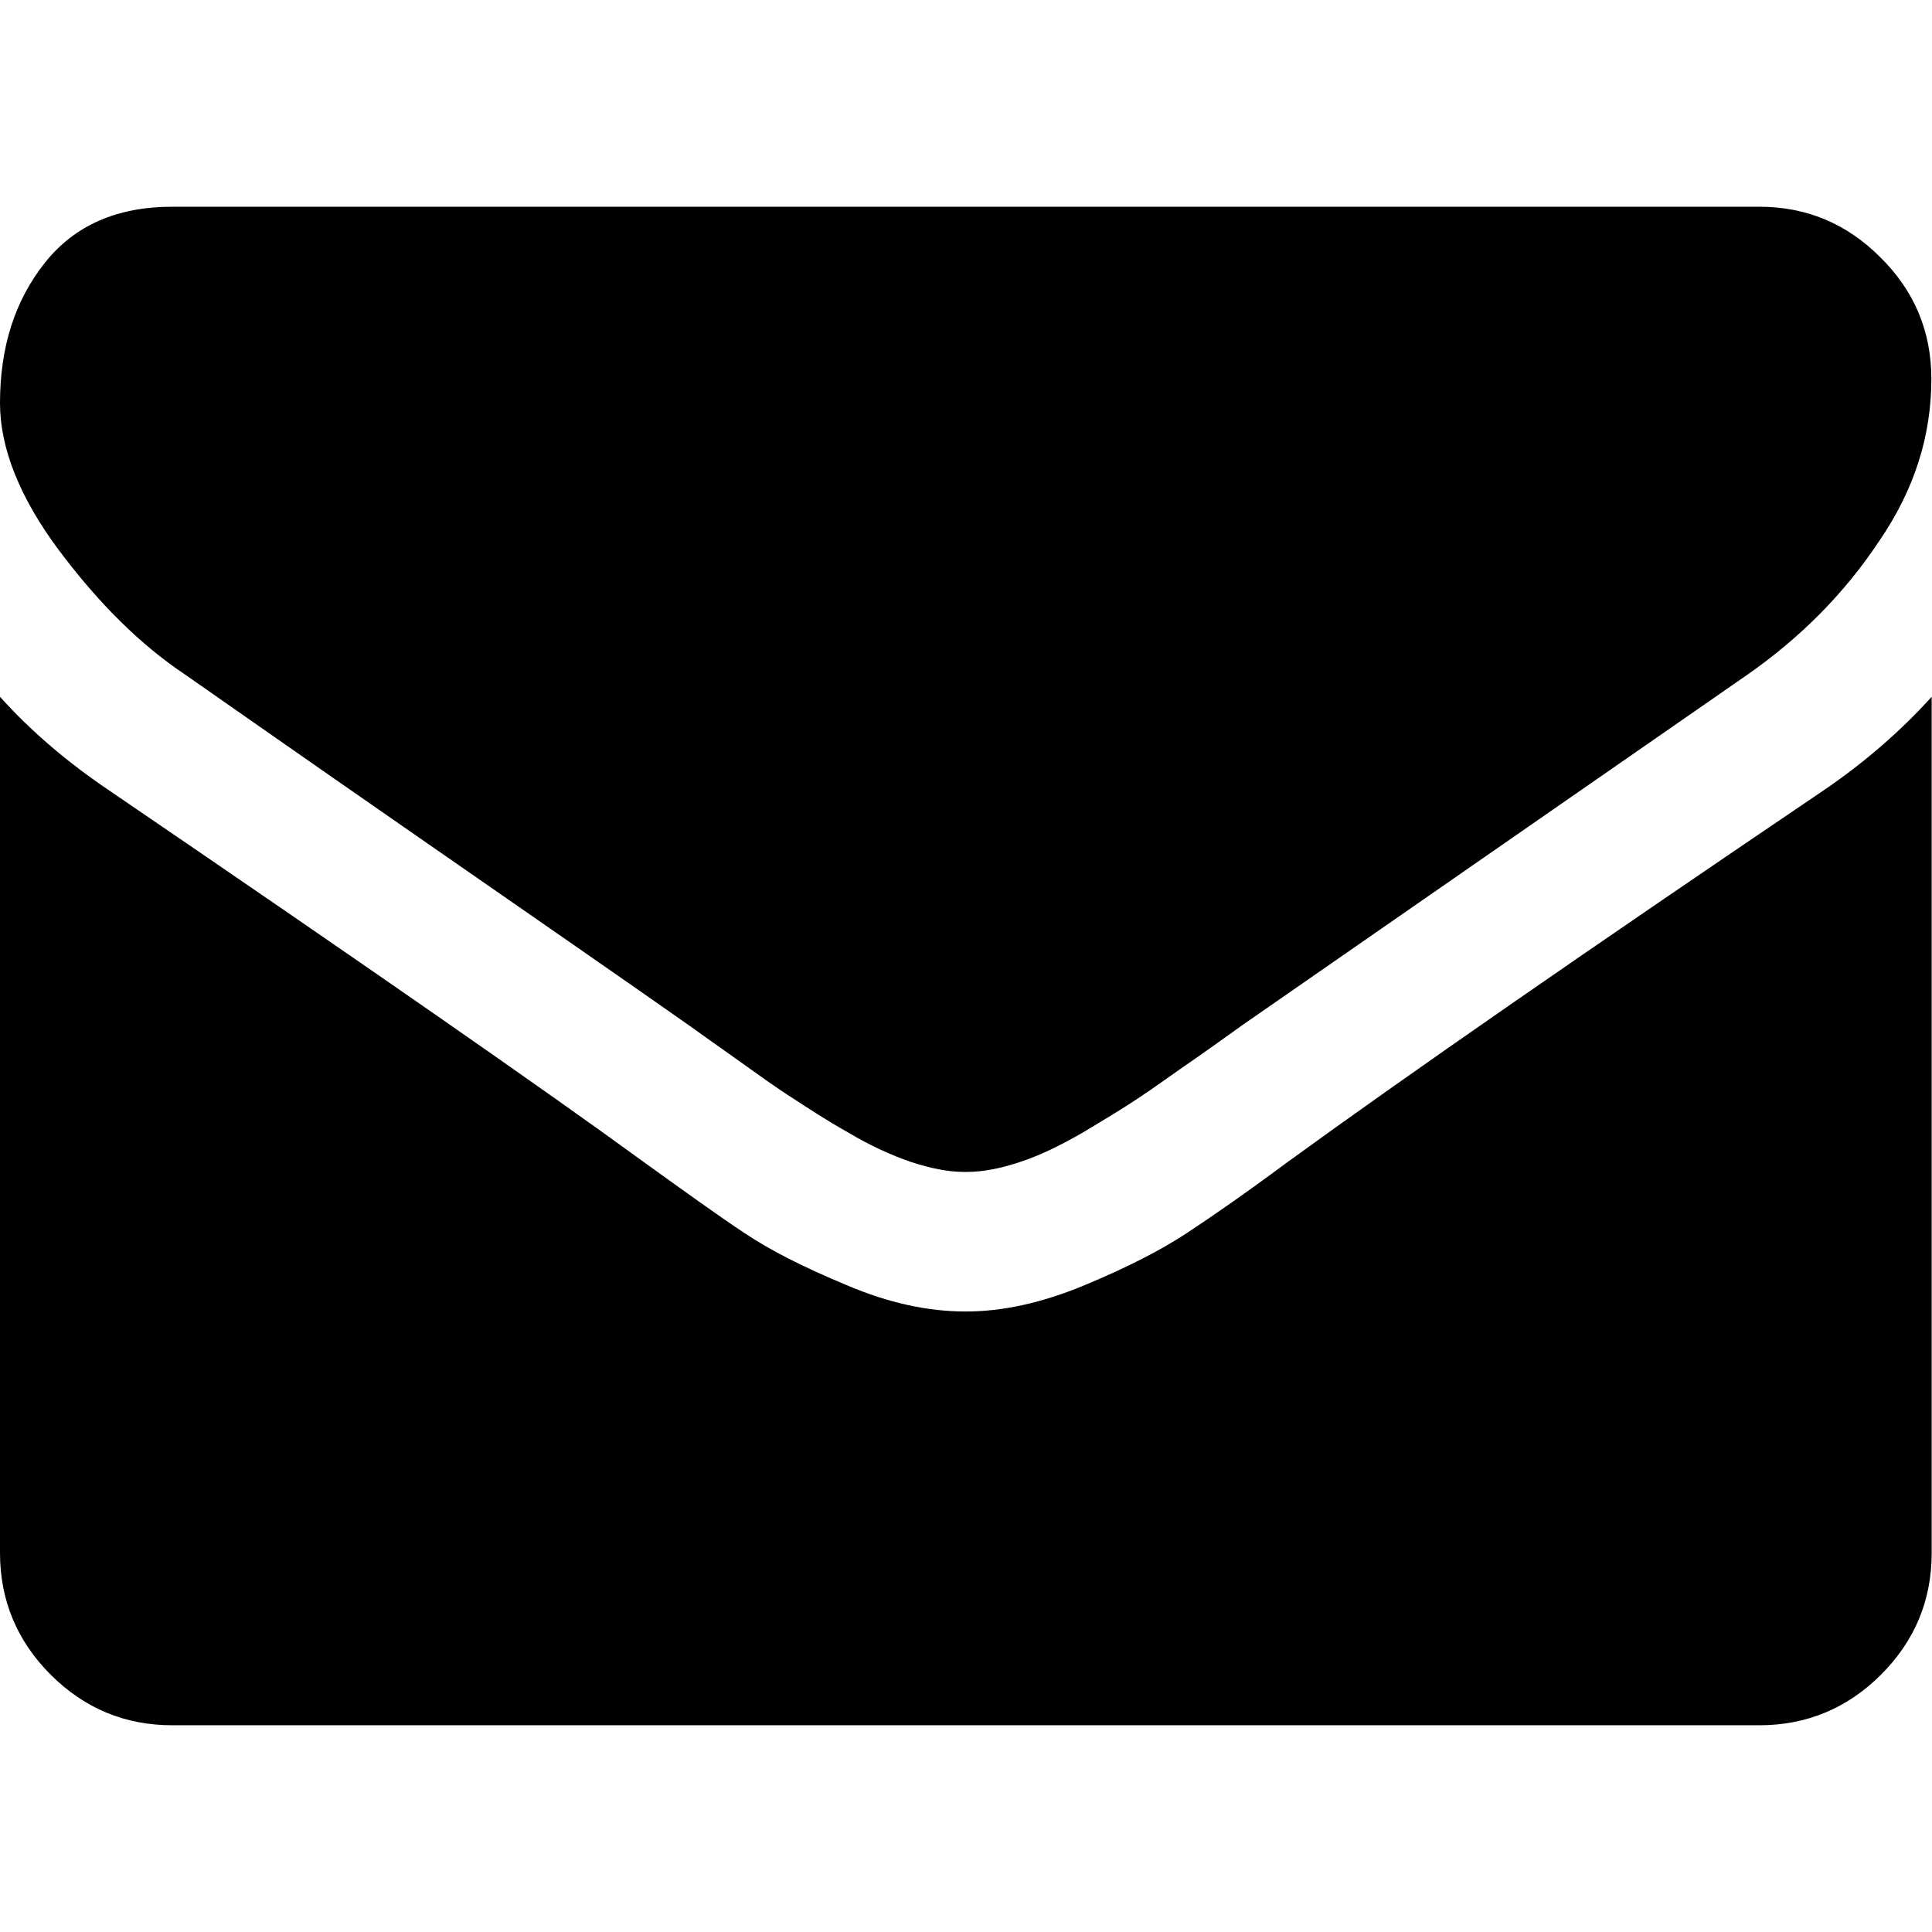 <?xml version="1.0" encoding="utf-8"?>
<!-- Generator: Adobe Illustrator 18.0.0, SVG Export Plug-In . SVG Version: 6.00 Build 0)  -->
<!DOCTYPE svg PUBLIC "-//W3C//DTD SVG 1.1//EN" "http://www.w3.org/Graphics/SVG/1.1/DTD/svg11.dtd">
<svg version="1.1" id="Layer_1" xmlns="http://www.w3.org/2000/svg" xmlns:xlink="http://www.w3.org/1999/xlink" x="0px" y="0px"
	 viewBox="0 187 595.3 467.9" enable-background="new 0 187 595.3 467.9" xml:space="preserve" width="16px" height="16px">
<g>
	<path d="M57.1,331.2c7.5,5.2,30.1,21.1,68,47.4c37.9,26.3,66.8,46.3,87,60.5c2.3,1.7,6.9,4.9,14.2,10.1c7.3,5.2,13.2,9.5,18,12.5
		c4.9,3.2,10.5,6.9,17.3,10.7c6.7,4,13.2,6.9,19,8.9c6.1,2,11.5,3.1,16.5,3.1h0.4h0.4c5.1,0,10.5-1.1,16.5-3.1
		c6.1-2,12.4-5.1,19-8.9c6.7-4,12.5-7.5,17.3-10.7c4.9-3.2,10.7-7.5,18-12.5c7.3-5.1,11.9-8.5,14.2-10.1
		c20.5-14.2,72.3-50.2,155.5-107.9c16.2-11.3,29.8-24.9,40.5-41c11-16,16.2-32.6,16.2-50.2c0-14.5-5.2-27.1-15.8-37.5
		C569,192.2,556.6,187,542.1,187h-489c-17,0-30.1,5.7-39.3,17.3S0,230.2,0,247.5c0,13.9,6.1,29.2,18.2,45.4
		C30.4,309.2,43.3,322,57.1,331.2z"/>
	<path d="M561.8,366.9c-72.7,49.2-127.7,87.3-165.4,114.7c-12.5,9.3-22.9,16.5-30.8,21.7c-7.9,5.2-18.2,10.5-31.4,16
		c-13.2,5.5-25.4,8.1-36.4,8.1h-0.1h-0.4c-11.3,0-23.5-2.6-36.4-8.1c-13.2-5.5-23.5-10.7-31.4-16c-7.9-5.2-18-12.5-30.8-21.7
		c-30-21.9-84.9-60.1-165-114.7C21.1,358.4,9.8,348.9,0,338v263.8c0,14.5,5.2,27.1,15.6,37.5s22.9,15.6,37.5,15.6h489
		c14.5,0,27.1-5.2,37.5-15.6c10.4-10.4,15.6-22.9,15.6-37.5V338C585.8,348.4,574.6,358.2,561.8,366.9z"/>
</g>
</svg>
